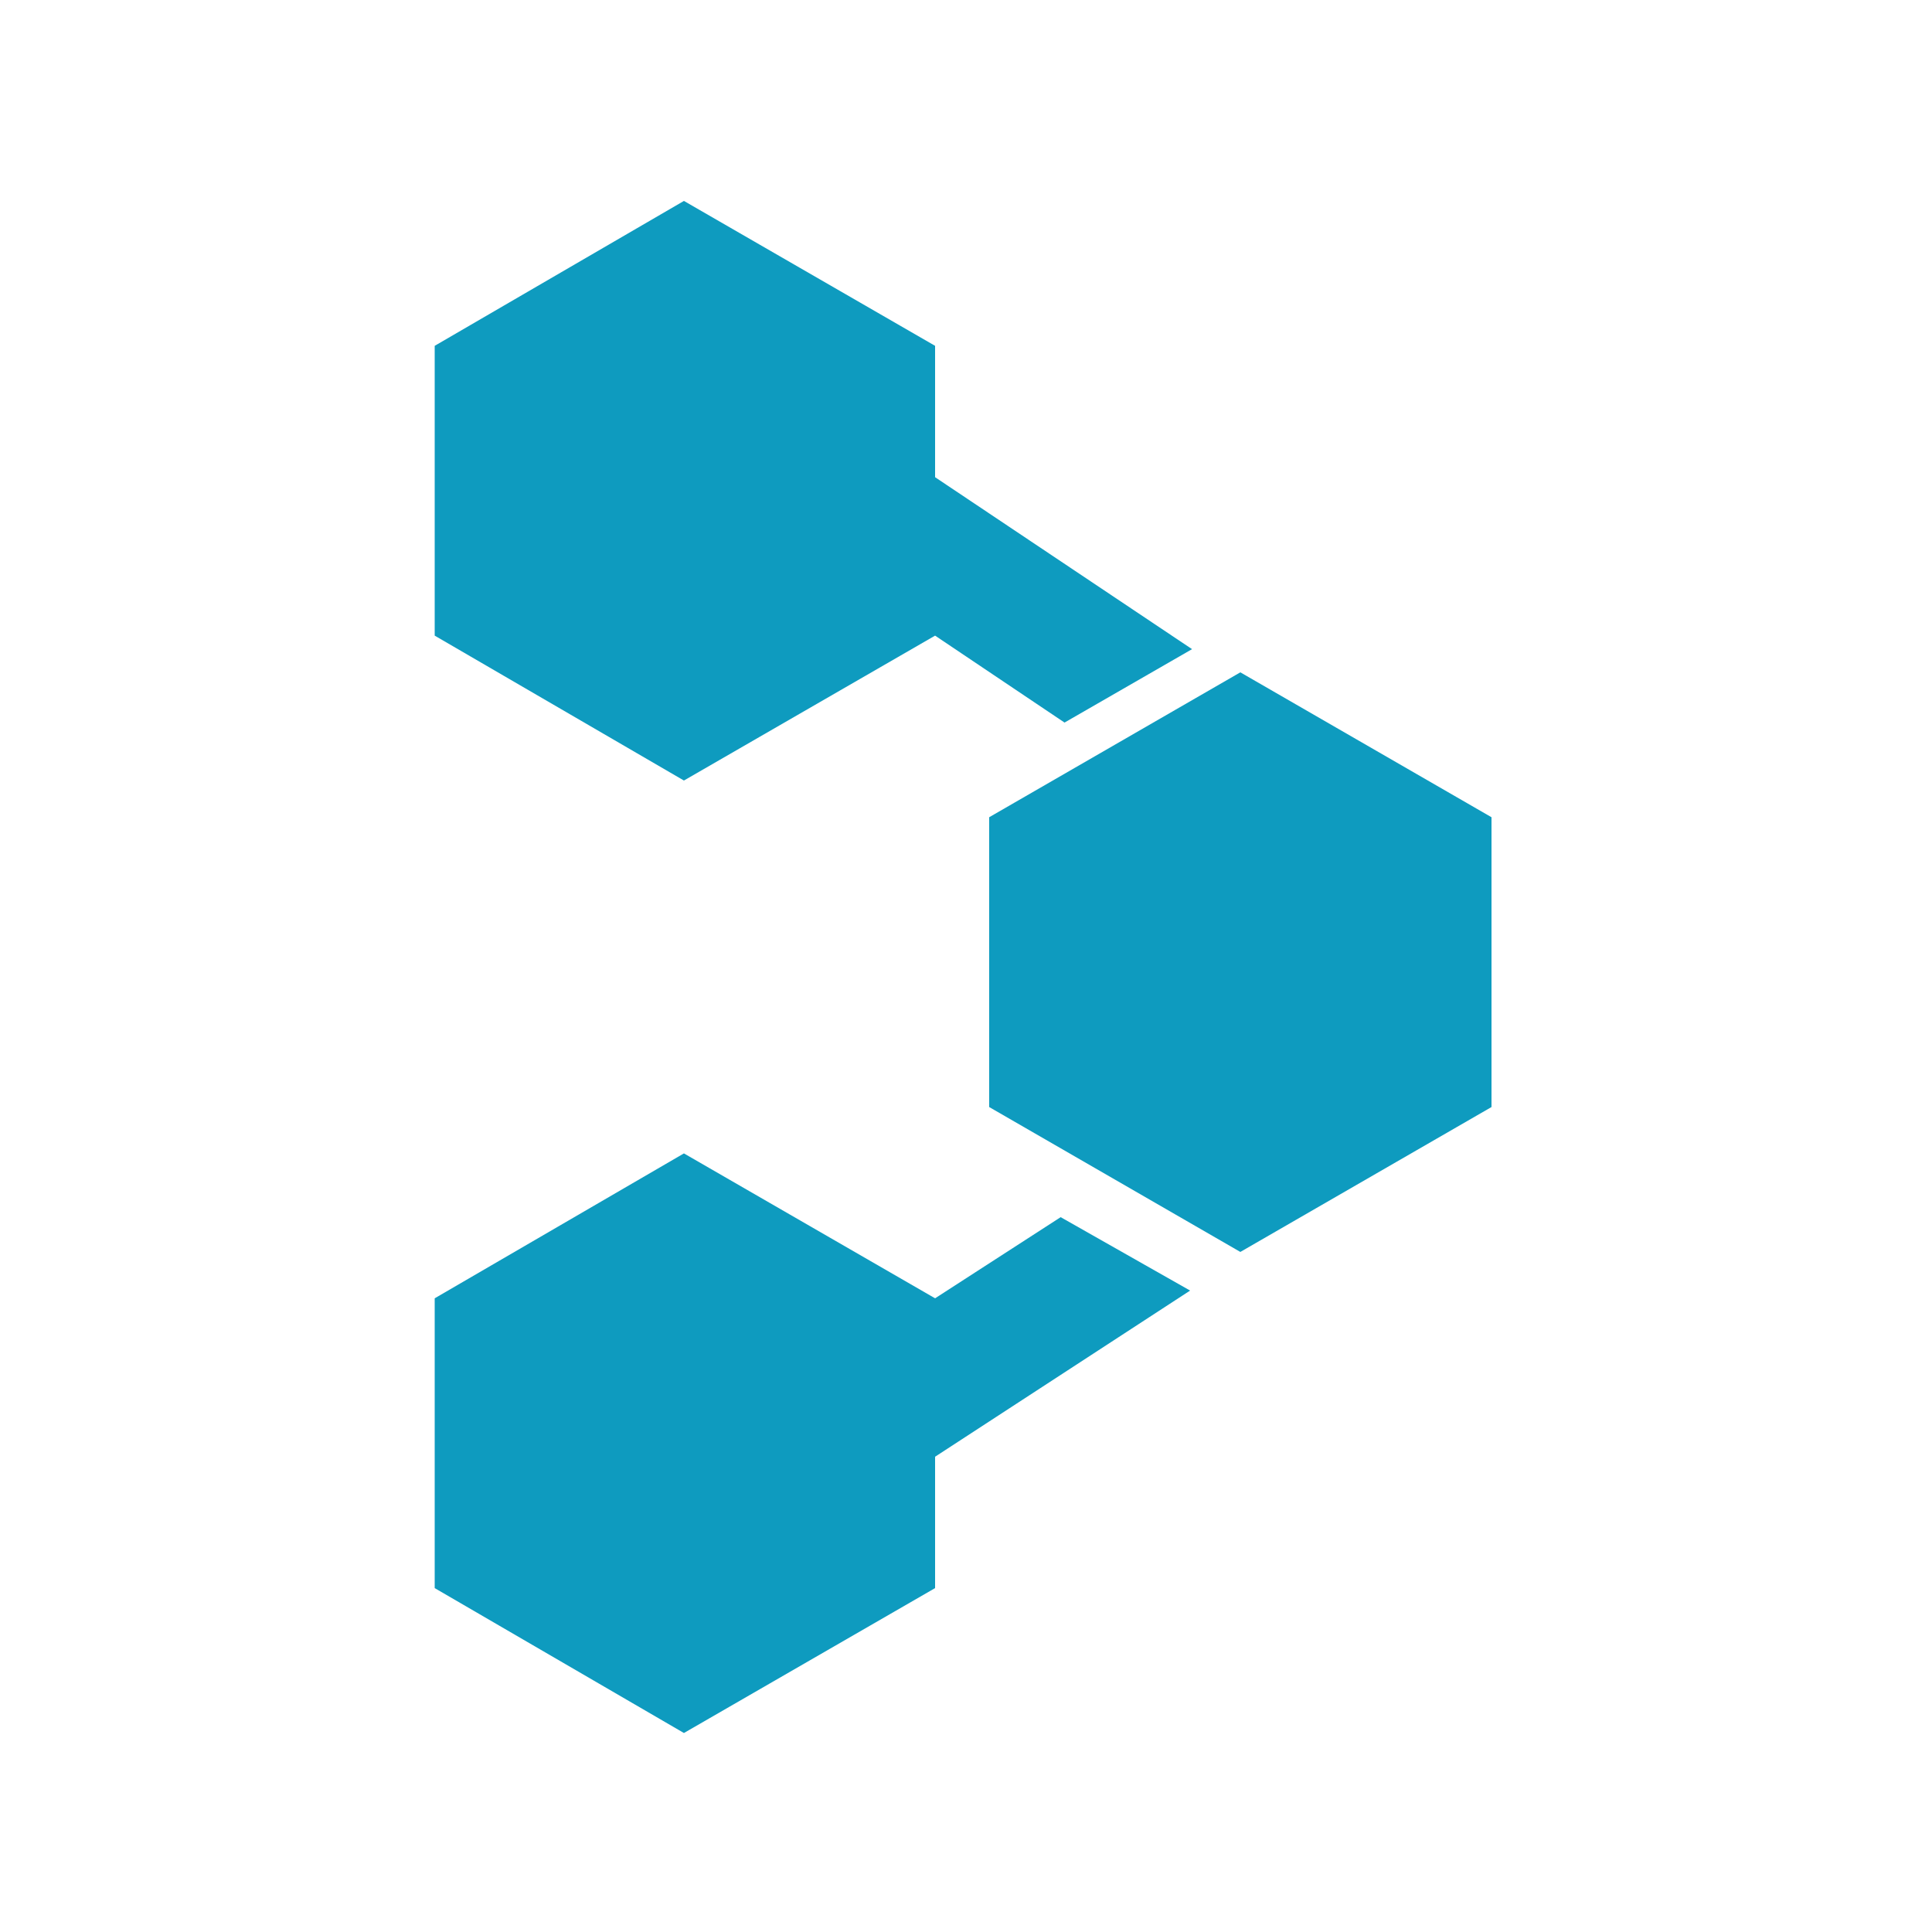 <?xml version="1.0" encoding="utf-8"?>
<!-- Generator: Adobe Illustrator 24.0.0, SVG Export Plug-In . SVG Version: 6.00 Build 0)  -->
<svg version="1.1" id="Layer_1" xmlns="http://www.w3.org/2000/svg" xmlns:xlink="http://www.w3.org/1999/xlink" x="0px" y="0px"
	 viewBox="0 0 100 100" style="enable-background:new 0 0 100 100;" xml:space="preserve">
<style type="text/css">
	.st0{fill:#0E9BBF;}
</style>
<polygon class="st0" points="35.4,10.4 22.5,17.9 22.5,32.9 35.4,40.4 48.4,32.9 48.4,17.9 "/>
<polygon class="st0" points="64.2,34.8 51.2,42.3 51.2,57.3 64.2,64.8 77.2,57.3 77.2,42.3 "/>
<polygon class="st0" points="35.4,59.7 22.5,67.2 22.5,82.2 35.4,89.7 48.4,82.2 48.4,67.2 "/>
<polygon class="st0" points="61.7,33.6 48.4,24.7 48.4,32.9 55.1,37.4 "/>
<polygon class="st0" points="54.9,63 48.4,67.2 48.4,75.4 61.6,66.8 "/>
</svg>
